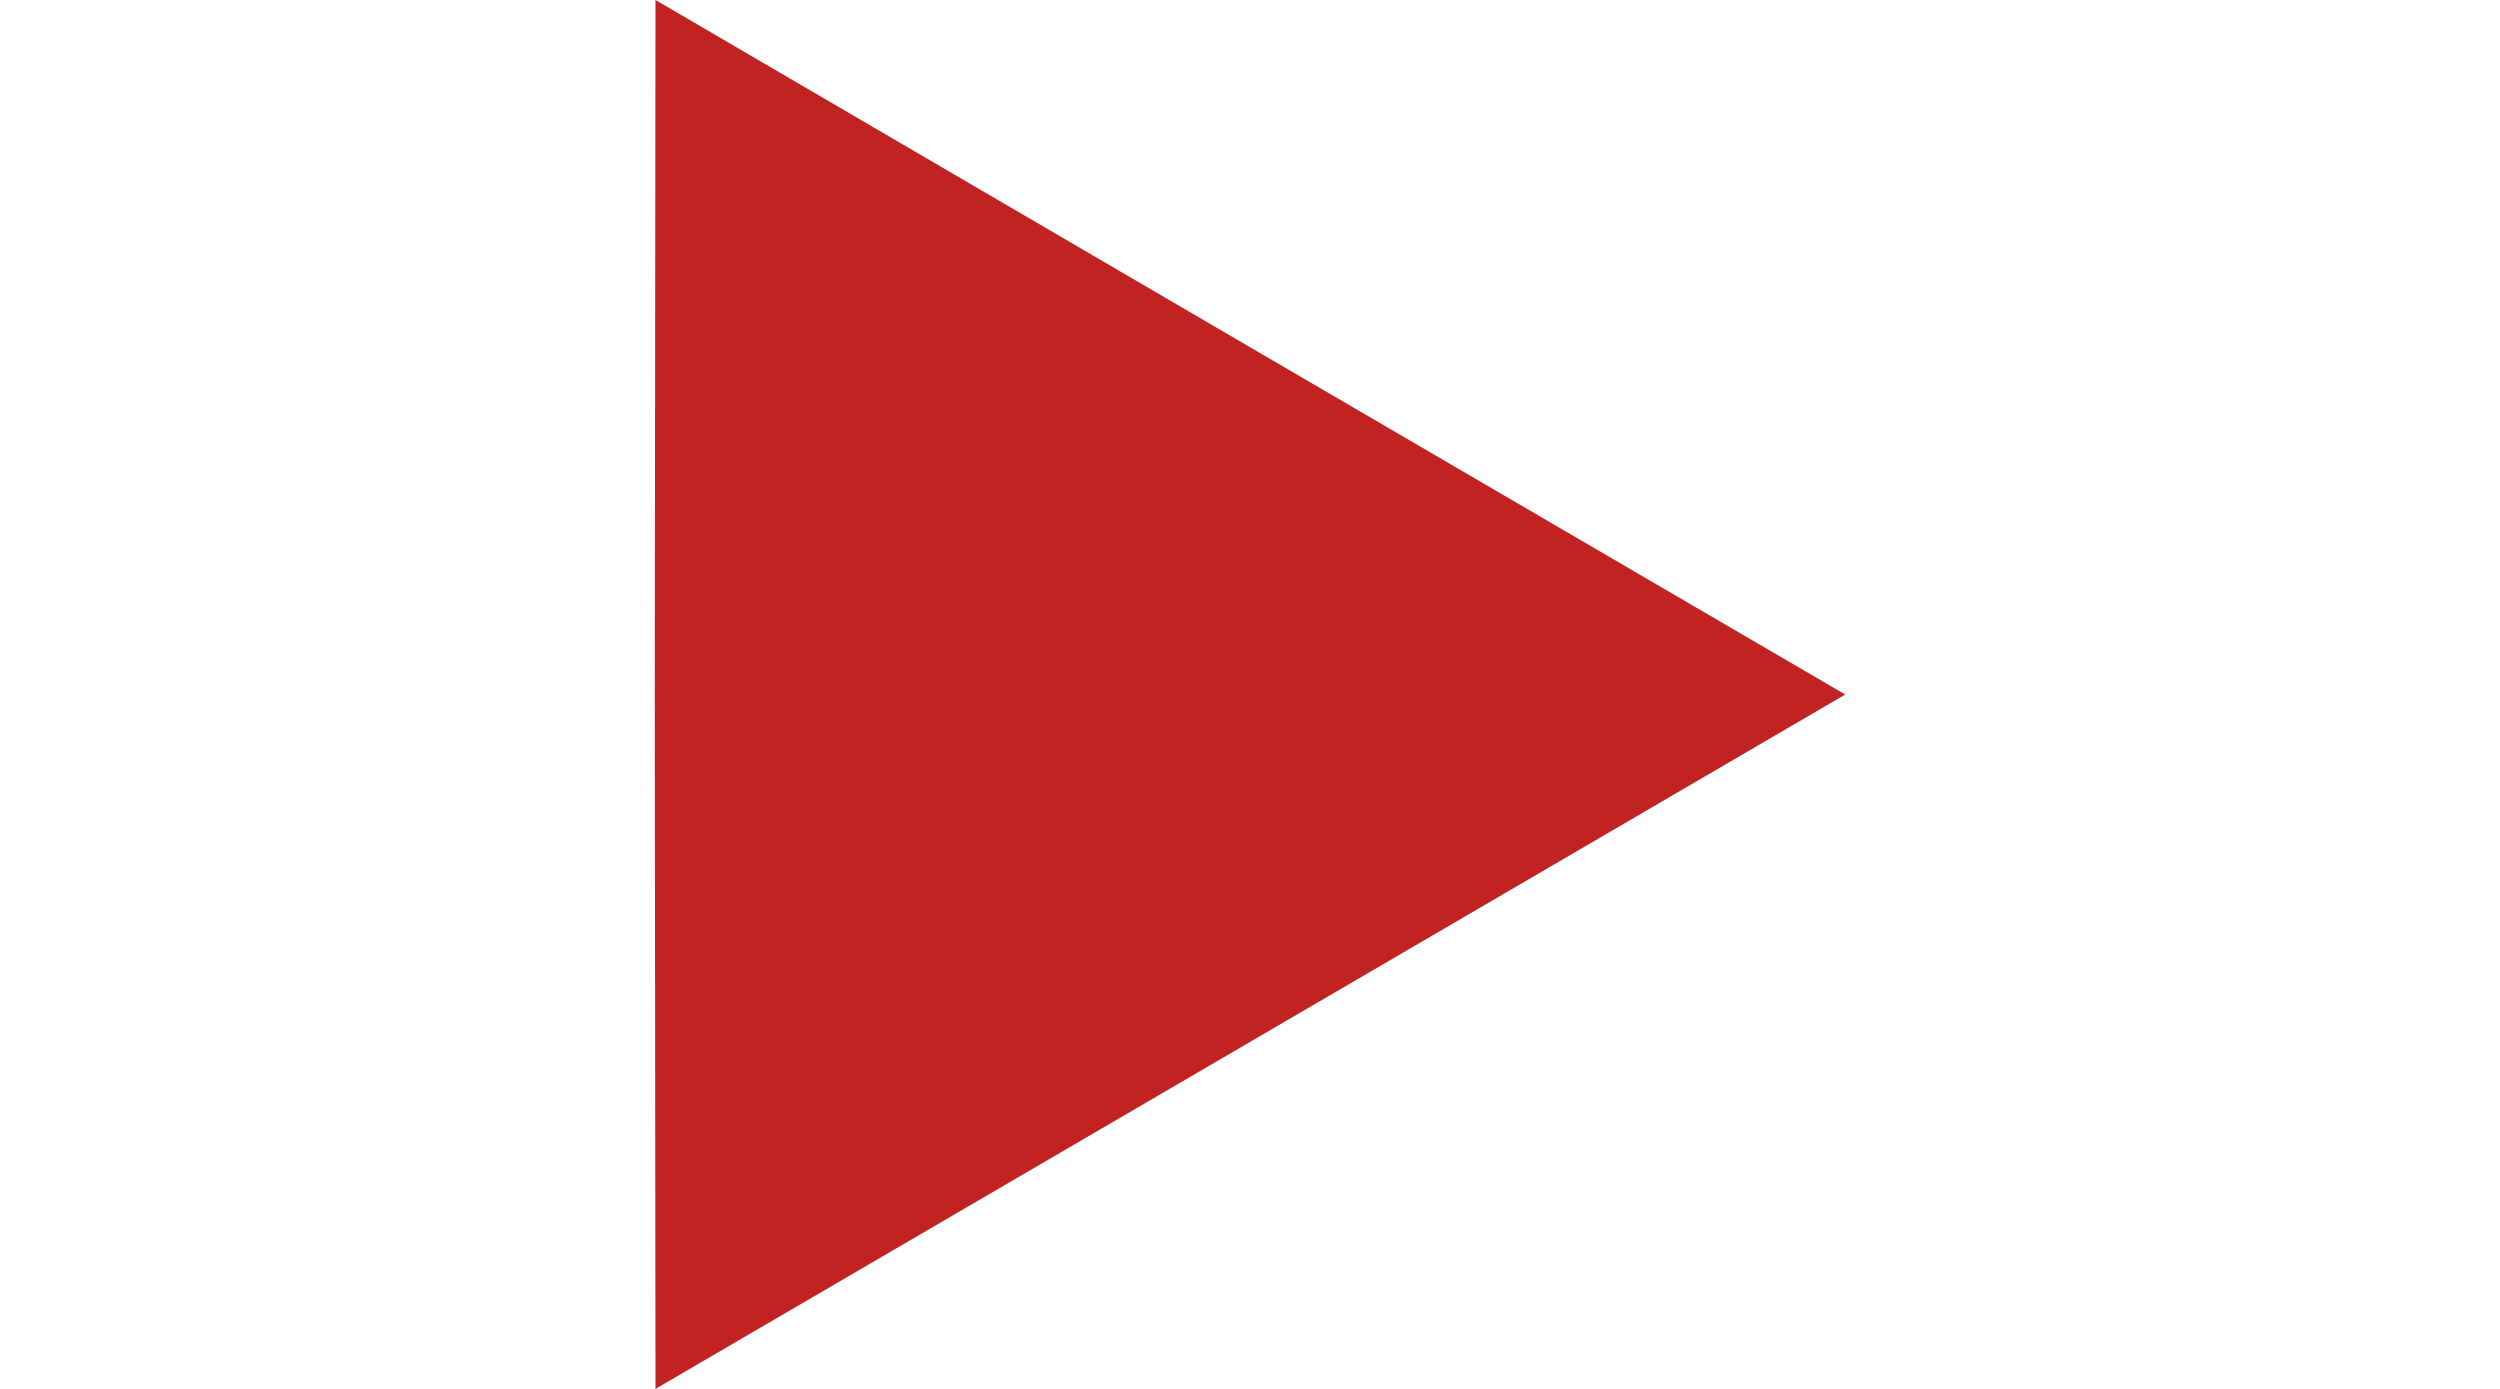 <svg width="36" height="20" viewBox="0 0 36 42" fill="none" xmlns="http://www.w3.org/2000/svg">
<g clip-path="url(#clip0)">
<path d="M0 21.002L0.022 42L18 31.509L36 21.002L18 10.499L0.022 3.8147e-06L0 21.002Z" fill="#C12322"/>
</g>
<defs>
<clipPath id="clip0">
<rect width="42" height="36" fill="white" transform="translate(0 42) rotate(-90)"/>
</clipPath>
</defs>
</svg>
